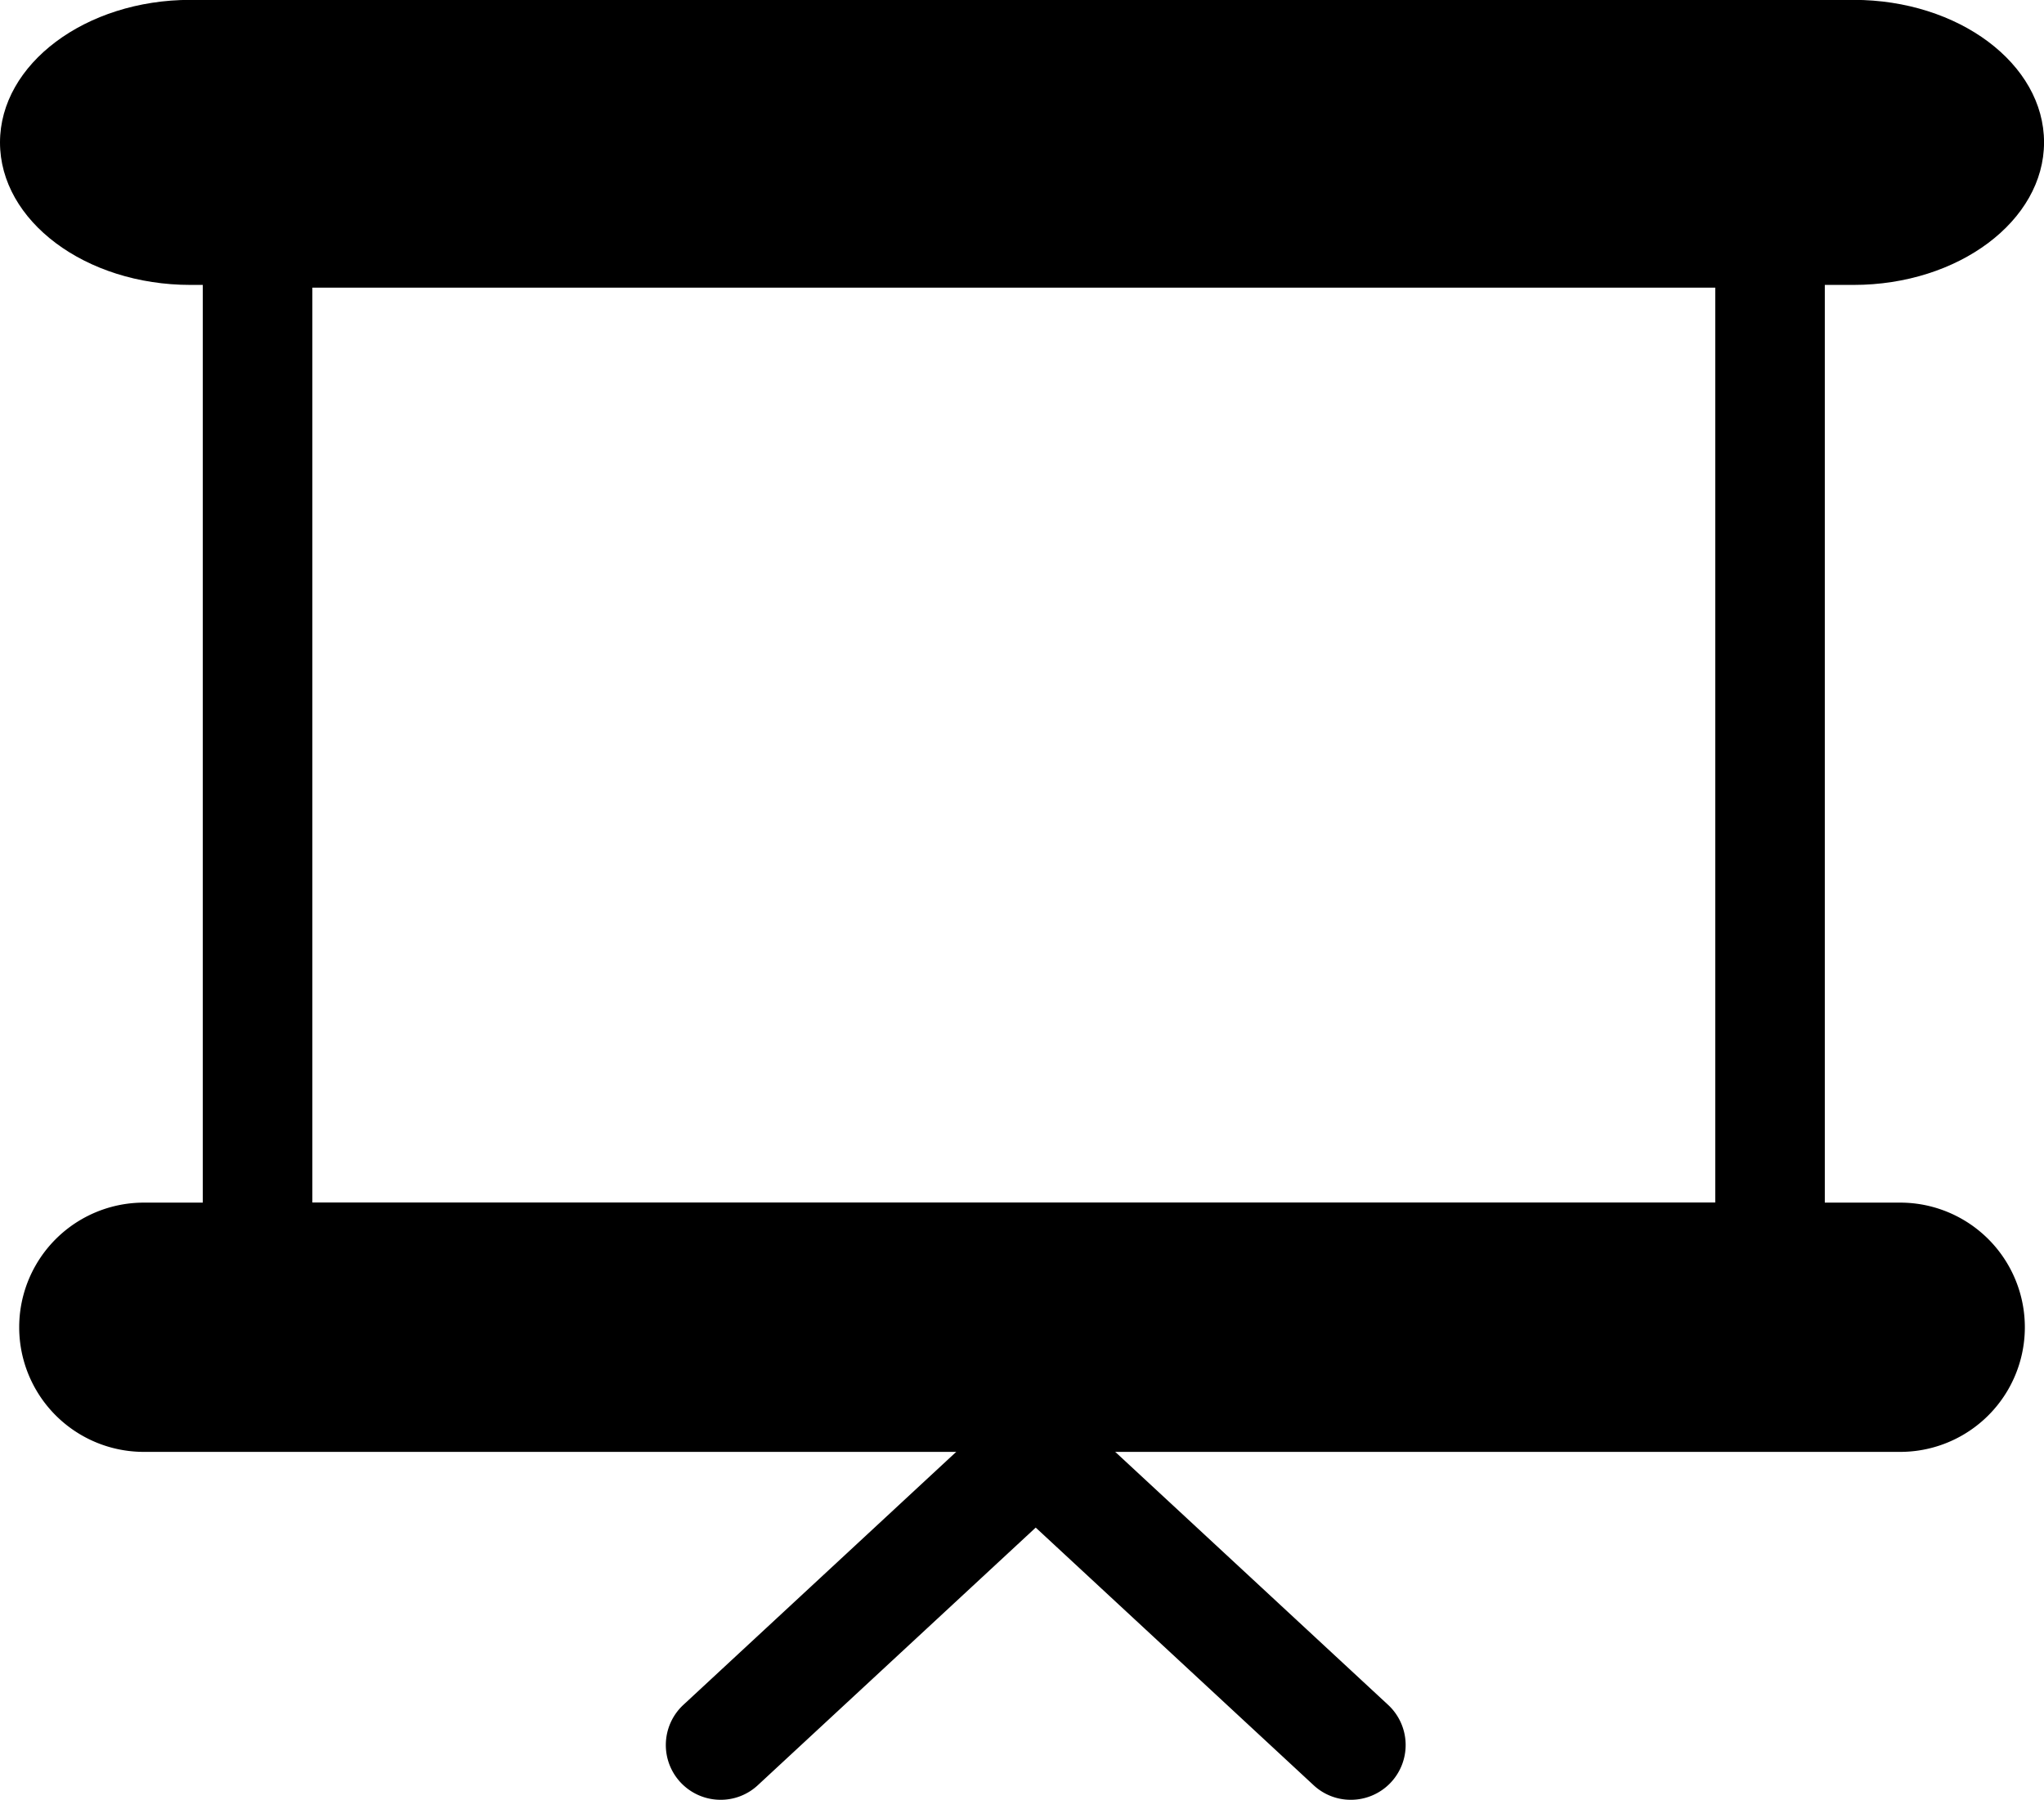 <svg id="Layer_8" data-name="Layer 8" xmlns="http://www.w3.org/2000/svg" viewBox="0 0 479.13 421.97"><title>white-board-black</title><path d="M444.68,352.68H64.46V86.78H444.68ZM90.15,327H419V112.47H90.15Z" transform="translate(-16.93 -45.03)"/><rect x="12.85" y="9.61" width="453.44" height="47.58" rx="3.12" ry="3.12"/><path d="M451.43,111.83H61.57c-24.61,0-44.64-15-44.64-33.4S37,45,61.57,45H451.43c24.61,0,44.64,15,44.64,33.4S476,111.83,451.43,111.83ZM61.57,64.25c-10.45,0-19,6.36-19,14.18s8.5,14.18,19,14.18H451.43c10.45,0,18.95-6.36,18.95-14.18s-8.5-14.18-18.95-14.18Z" transform="translate(-16.93 -45.03)"/><rect x="12.85" y="290.31" width="453.44" height="41.75" rx="2.05" ry="2.05"/><path d="M462.35,385.43H50.65a29.22,29.22,0,1,1,0-58.44h411.7a29.22,29.22,0,0,1,0,58.44ZM50.65,343.68a12.53,12.53,0,0,0,0,25.05h411.7a12.53,12.53,0,0,0,0-25.05Z" transform="translate(-16.93 -45.03)"/><path d="M185.85,467a12.84,12.84,0,0,1-8.73-22.26l70.65-65.52a12.84,12.84,0,1,1,17.46,18.84l-70.65,65.51A12.75,12.75,0,0,1,185.85,467Z" transform="translate(-16.93 -45.03)"/><path d="M333.57,467a12.75,12.75,0,0,1-8.73-3.43l-70.65-65.51a12.85,12.85,0,1,1,17.47-18.84l70.65,65.52A12.84,12.84,0,0,1,333.57,467Z" transform="translate(-16.93 -45.03)"/></svg>